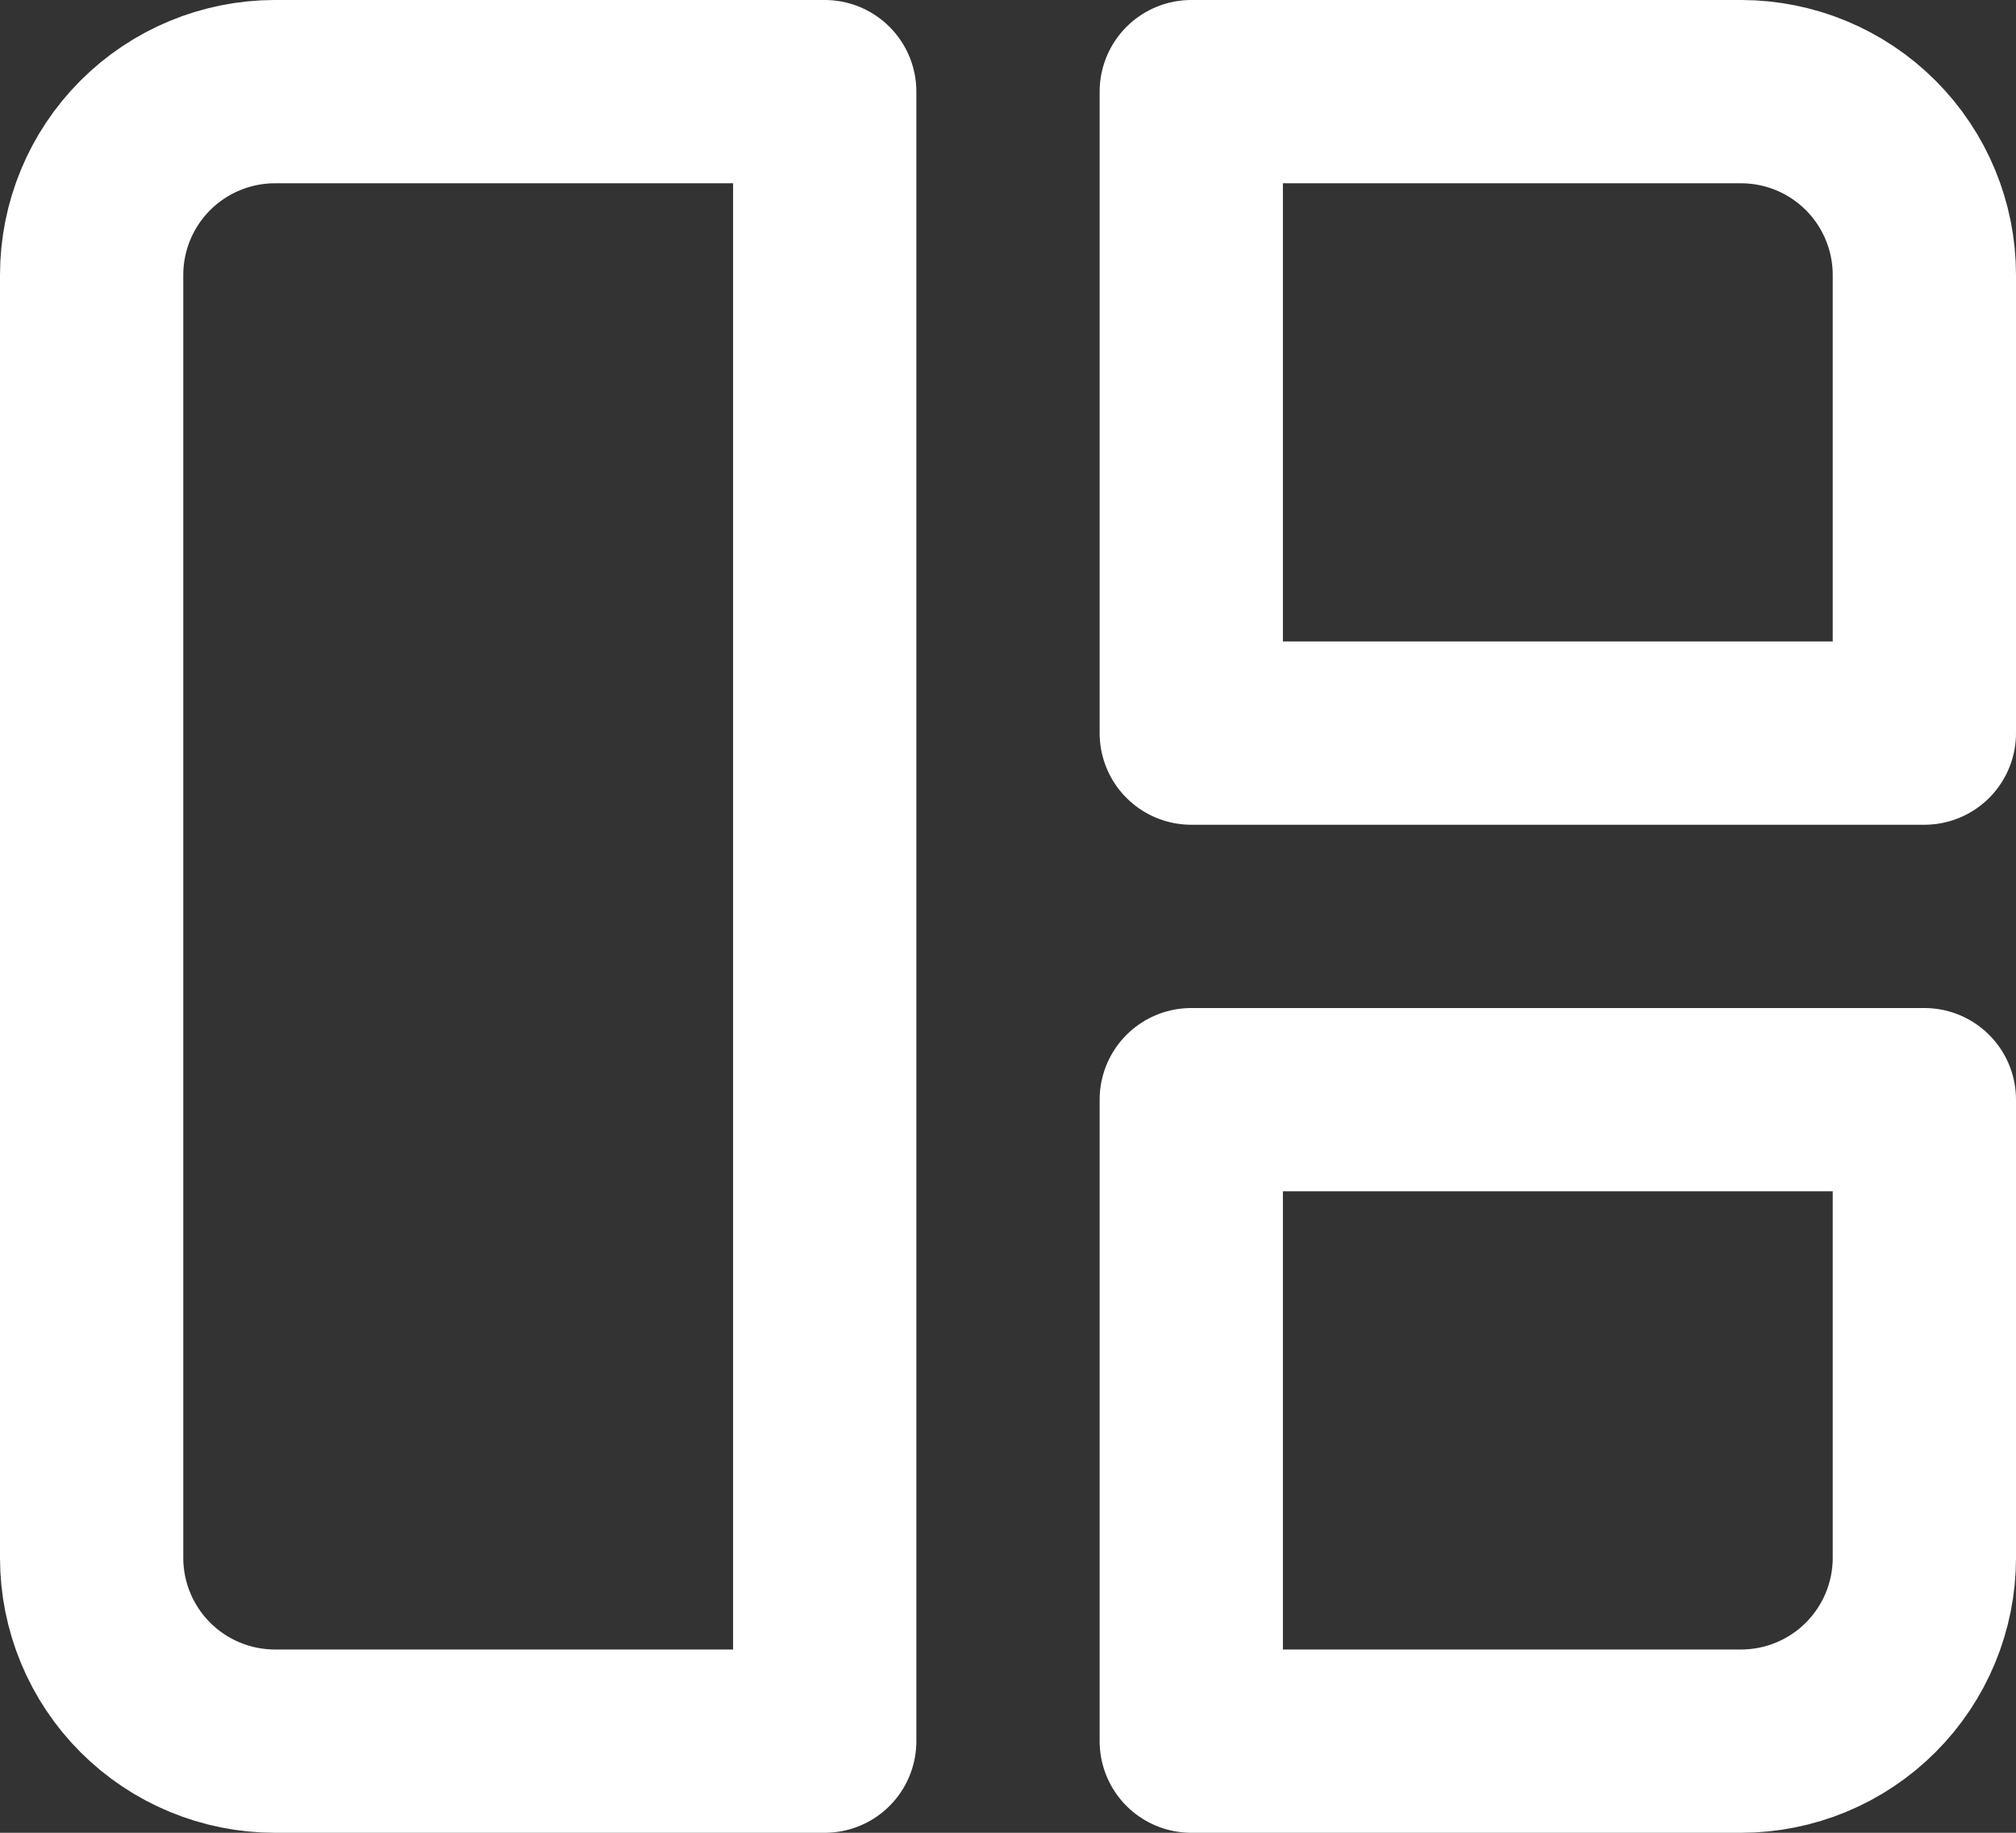 <svg width="22" height="20" viewBox="0 0 22 20" fill="none" xmlns="http://www.w3.org/2000/svg">
<rect x="0" y="0" width="22" height="20" fill="#333333" stroke="none"/>
<path d="M1 3C1 2.47 1.211 1.961 1.586 1.586C1.961 1.211 2.47 1 3 1H9V19H3C2.47 19 1.961 18.789 1.586 18.414C1.211 18.039 1 17.53 1 17V3ZM13 1H19C19.53 1 20.039 1.211 20.414 1.586C20.789 1.961 21 2.47 21 3V8H13V1ZM13 12H21V17C21 17.53 20.789 18.039 20.414 18.414C20.039 18.789 19.53 19 19 19H13V12Z" stroke="white" stroke-width="2" stroke-linecap="round" stroke-linejoin="round"/>
</svg>
